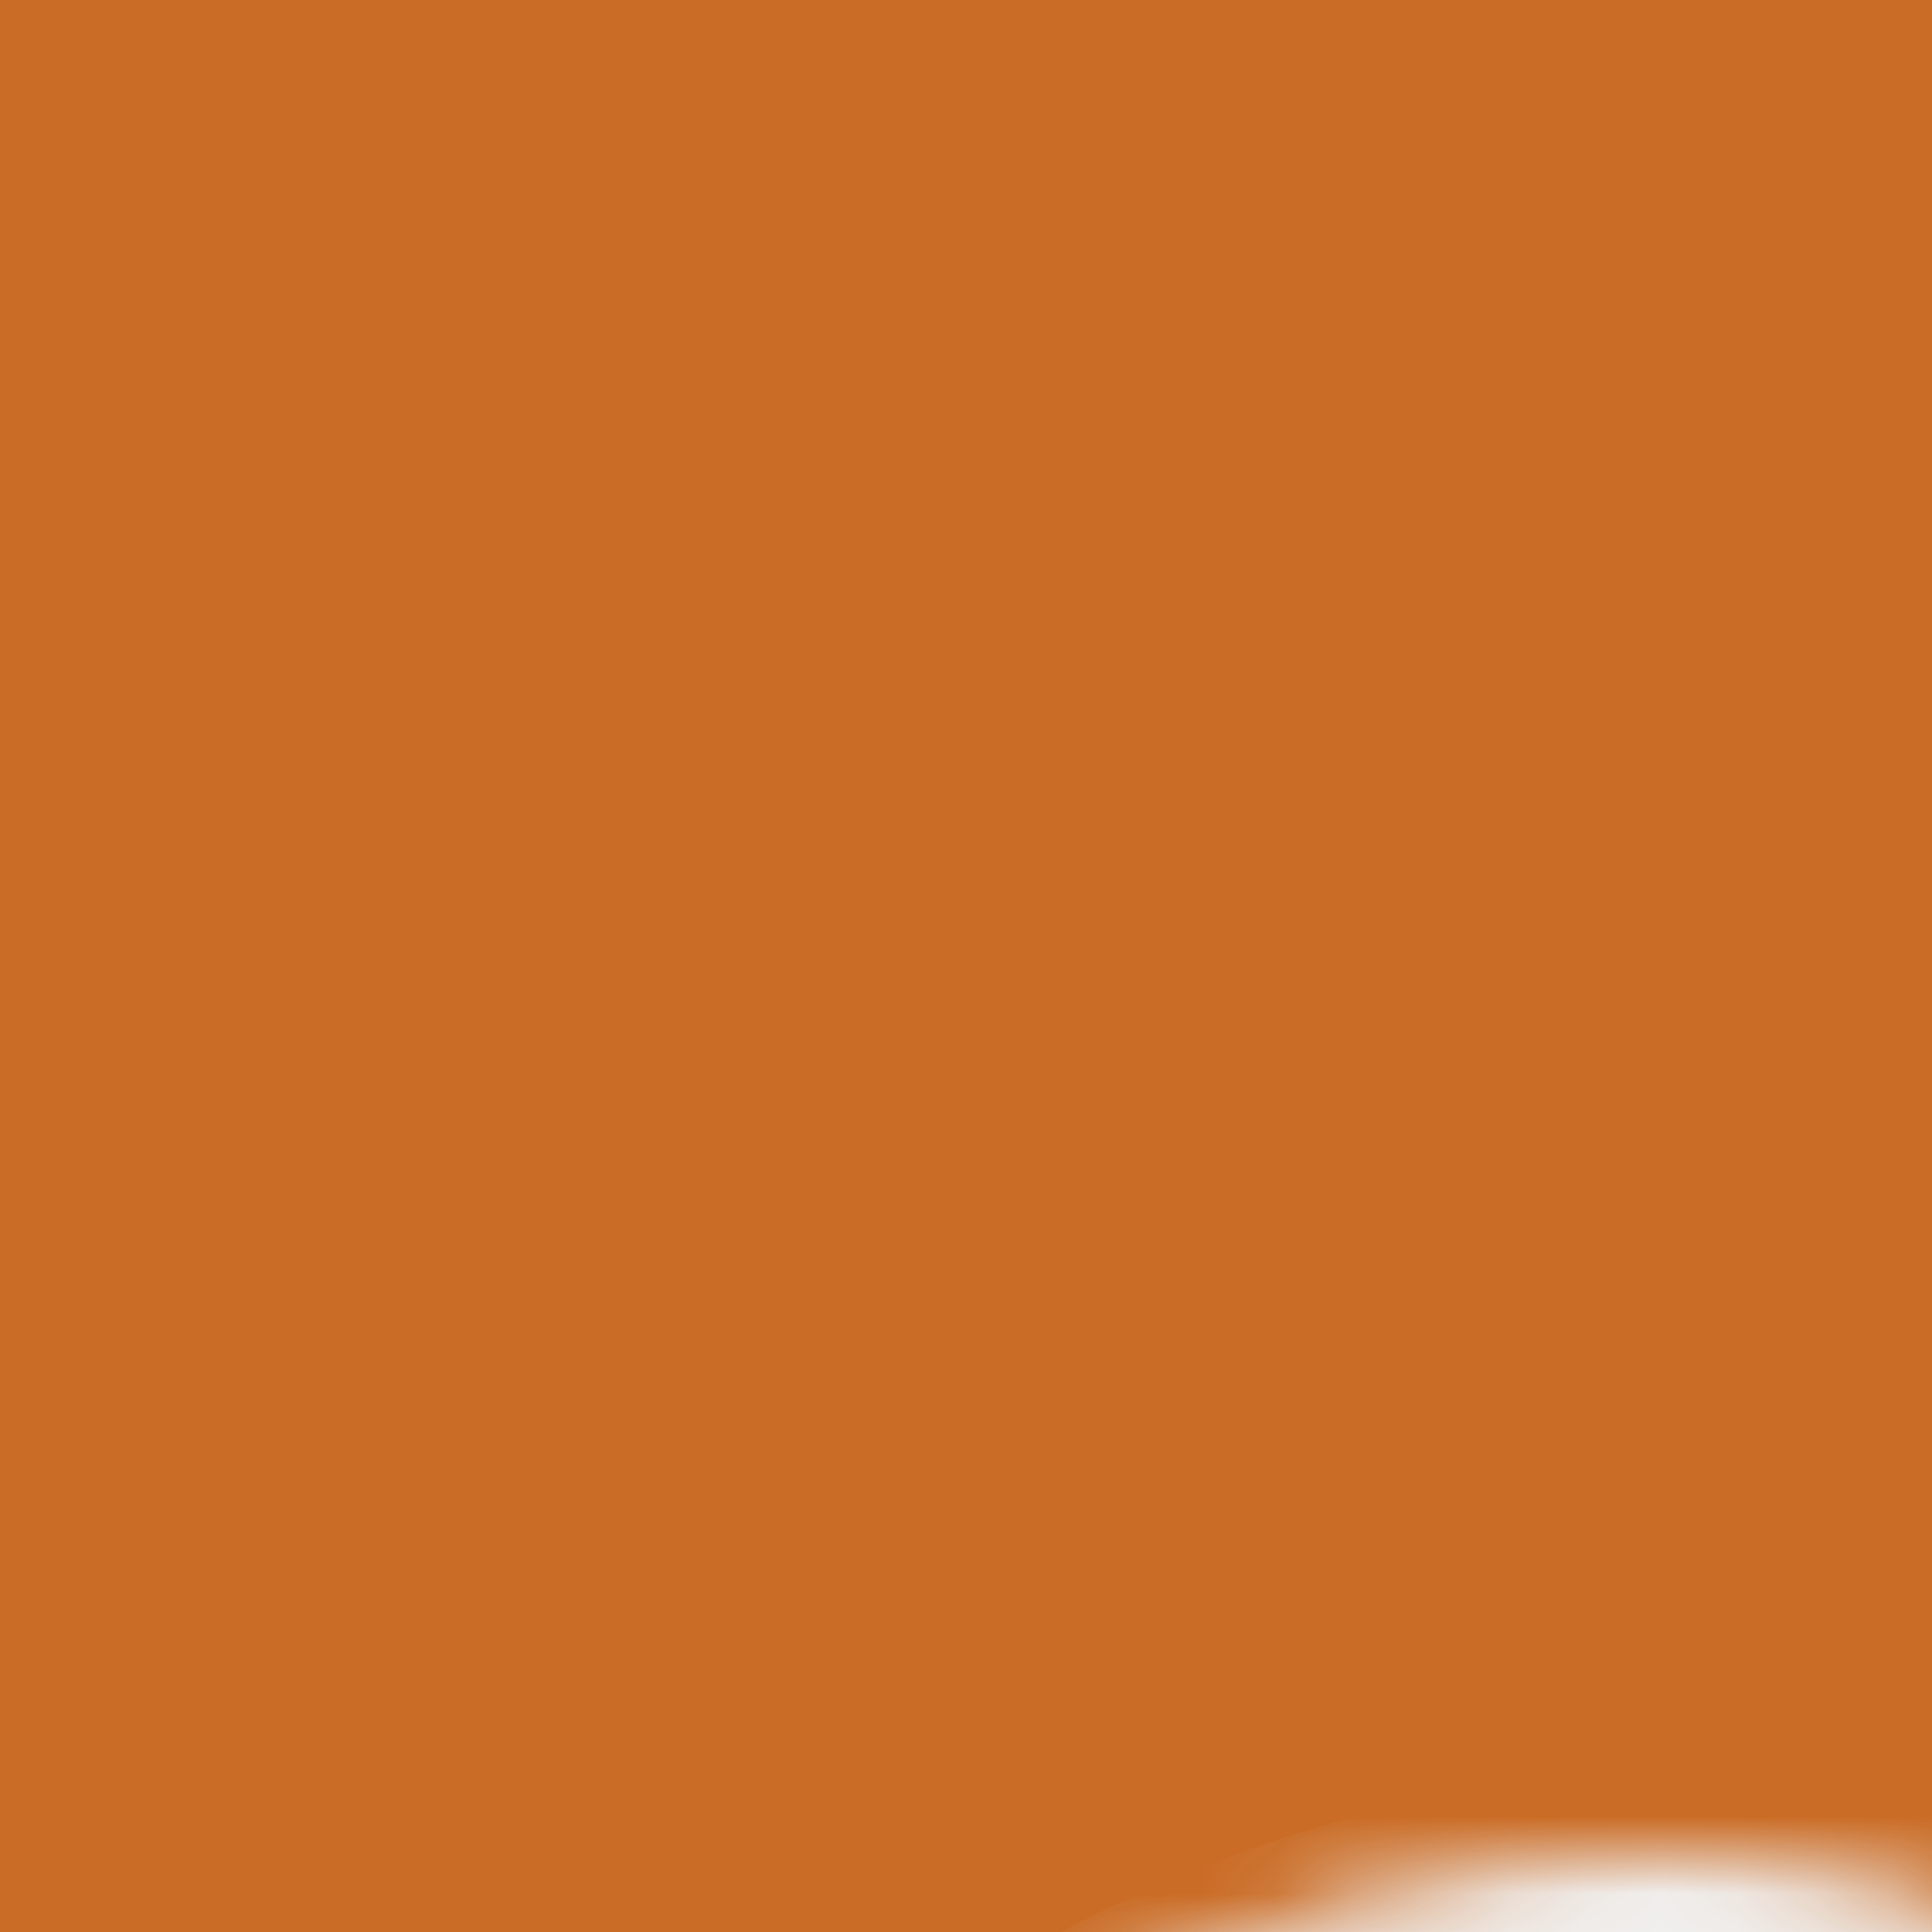 <svg width="25" height="25" viewBox="0 0 25 25" fill="none" xmlns="http://www.w3.org/2000/svg">
<rect width="25" height="25" fill="#1E1E1E"/>
<g clip-path="url(#clip0_0_1)">
<rect width="1440" height="7697" transform="translate(-607 -920)" fill="#F1F1F1"/>
<g filter="url(#filter0_d_0_1)">
<rect x="-50" y="-25" width="325" height="75" rx="10" fill="#CA6C26" shape-rendering="crispEdges"/>
<mask id="path-2-inside-1_0_1" fill="white">
<path fill-rule="evenodd" clip-rule="evenodd" d="M23.405 2.034C24.491 3.121 25.026 4.384 24.999 5.771C24.976 7.091 24.443 8.372 23.71 9.567C22.735 11.164 21.245 12.848 19.578 14.574L18.655 15.521L17.707 16.474L15.963 18.216L14.946 19.219C13.089 21.028 11.278 22.662 9.568 23.709C8.373 24.441 7.091 24.973 5.771 24.999C4.385 25.026 3.121 24.491 2.034 23.404C0.404 21.774 -0.296 18.809 0.115 15.65C0.518 12.551 1.999 9.052 5.013 5.869L5.456 5.413C8.749 2.13 12.417 0.535 15.649 0.115C18.81 -0.296 21.775 0.404 23.405 2.034ZM21.463 3.978C20.665 3.18 18.704 2.489 16.004 2.839C15.413 2.916 14.796 3.042 14.163 3.225C14.52 3.637 14.987 3.933 15.583 4.132C15.757 4.187 15.917 4.276 16.056 4.394C16.195 4.512 16.308 4.656 16.391 4.818C16.473 4.981 16.522 5.157 16.536 5.339C16.549 5.52 16.527 5.703 16.469 5.875C16.411 6.048 16.32 6.207 16.2 6.344C16.081 6.481 15.935 6.593 15.772 6.673C15.608 6.754 15.431 6.801 15.249 6.812C15.068 6.823 14.886 6.797 14.714 6.738C13.326 6.276 12.258 5.444 11.543 4.28C10.294 4.938 9.134 5.752 8.09 6.702C8.308 7.027 8.601 7.389 8.955 7.743C9.538 8.324 10.134 8.74 10.571 8.929L10.726 8.989C11.072 9.104 11.357 9.352 11.521 9.678C11.684 10.004 11.711 10.381 11.595 10.727C11.48 11.072 11.233 11.358 10.907 11.521C10.581 11.684 10.203 11.711 9.858 11.596C8.844 11.258 7.816 10.488 7.014 9.685C6.709 9.381 6.424 9.058 6.16 8.718C5.285 9.773 4.55 10.935 3.97 12.176C4.342 13.006 4.953 13.541 5.87 13.846C6.211 13.965 6.491 14.213 6.651 14.538C6.81 14.862 6.835 15.236 6.721 15.578C6.606 15.921 6.362 16.205 6.04 16.368C5.718 16.532 5.344 16.562 5 16.452C4.249 16.21 3.553 15.823 2.951 15.313C2.907 15.547 2.868 15.778 2.841 16.004C2.489 18.705 3.18 20.665 3.978 21.463C4.591 22.076 5.154 22.264 5.719 22.253C6.348 22.241 7.138 21.977 8.134 21.367C9.441 20.568 10.865 19.327 12.438 17.823L13.31 16.975L14.677 15.62L16.534 13.758L17.405 12.871C19.099 11.126 20.494 9.56 21.367 8.135C21.977 7.139 22.241 6.349 22.253 5.72C22.264 5.156 22.076 4.592 21.463 3.978Z"/>
</mask>
<path fill-rule="evenodd" clip-rule="evenodd" d="M23.405 2.034C24.491 3.121 25.026 4.384 24.999 5.771C24.976 7.091 24.443 8.372 23.71 9.567C22.735 11.164 21.245 12.848 19.578 14.574L18.655 15.521L17.707 16.474L15.963 18.216L14.946 19.219C13.089 21.028 11.278 22.662 9.568 23.709C8.373 24.441 7.091 24.973 5.771 24.999C4.385 25.026 3.121 24.491 2.034 23.404C0.404 21.774 -0.296 18.809 0.115 15.65C0.518 12.551 1.999 9.052 5.013 5.869L5.456 5.413C8.749 2.13 12.417 0.535 15.649 0.115C18.81 -0.296 21.775 0.404 23.405 2.034ZM21.463 3.978C20.665 3.18 18.704 2.489 16.004 2.839C15.413 2.916 14.796 3.042 14.163 3.225C14.52 3.637 14.987 3.933 15.583 4.132C15.757 4.187 15.917 4.276 16.056 4.394C16.195 4.512 16.308 4.656 16.391 4.818C16.473 4.981 16.522 5.157 16.536 5.339C16.549 5.52 16.527 5.703 16.469 5.875C16.411 6.048 16.32 6.207 16.2 6.344C16.081 6.481 15.935 6.593 15.772 6.673C15.608 6.754 15.431 6.801 15.249 6.812C15.068 6.823 14.886 6.797 14.714 6.738C13.326 6.276 12.258 5.444 11.543 4.28C10.294 4.938 9.134 5.752 8.09 6.702C8.308 7.027 8.601 7.389 8.955 7.743C9.538 8.324 10.134 8.74 10.571 8.929L10.726 8.989C11.072 9.104 11.357 9.352 11.521 9.678C11.684 10.004 11.711 10.381 11.595 10.727C11.48 11.072 11.233 11.358 10.907 11.521C10.581 11.684 10.203 11.711 9.858 11.596C8.844 11.258 7.816 10.488 7.014 9.685C6.709 9.381 6.424 9.058 6.16 8.718C5.285 9.773 4.55 10.935 3.97 12.176C4.342 13.006 4.953 13.541 5.87 13.846C6.211 13.965 6.491 14.213 6.651 14.538C6.81 14.862 6.835 15.236 6.721 15.578C6.606 15.921 6.362 16.205 6.04 16.368C5.718 16.532 5.344 16.562 5 16.452C4.249 16.21 3.553 15.823 2.951 15.313C2.907 15.547 2.868 15.778 2.841 16.004C2.489 18.705 3.18 20.665 3.978 21.463C4.591 22.076 5.154 22.264 5.719 22.253C6.348 22.241 7.138 21.977 8.134 21.367C9.441 20.568 10.865 19.327 12.438 17.823L13.31 16.975L14.677 15.62L16.534 13.758L17.405 12.871C19.099 11.126 20.494 9.56 21.367 8.135C21.977 7.139 22.241 6.349 22.253 5.72C22.264 5.156 22.076 4.592 21.463 3.978Z" fill="#F1F1F1" stroke="#F1F1F1" stroke-width="2" mask="url(#path-2-inside-1_0_1)"/>
</g>
</g>
<defs>
<filter id="filter0_d_0_1" x="-86" y="-41" width="405" height="155" filterUnits="userSpaceOnUse" color-interpolation-filters="sRGB">
<feFlood flood-opacity="0" result="BackgroundImageFix"/>
<feColorMatrix in="SourceAlpha" type="matrix" values="0 0 0 0 0 0 0 0 0 0 0 0 0 0 0 0 0 0 127 0" result="hardAlpha"/>
<feOffset dx="4" dy="24"/>
<feGaussianBlur stdDeviation="20"/>
<feComposite in2="hardAlpha" operator="out"/>
<feColorMatrix type="matrix" values="0 0 0 0 0.961 0 0 0 0 0.651 0 0 0 0 0.42 0 0 0 0.25 0"/>
<feBlend mode="normal" in2="BackgroundImageFix" result="effect1_dropShadow_0_1"/>
<feBlend mode="normal" in="SourceGraphic" in2="effect1_dropShadow_0_1" result="shape"/>
</filter>
<clipPath id="clip0_0_1">
<rect width="1440" height="7697" fill="white" transform="translate(-607 -920)"/>
</clipPath>
</defs>
</svg>
